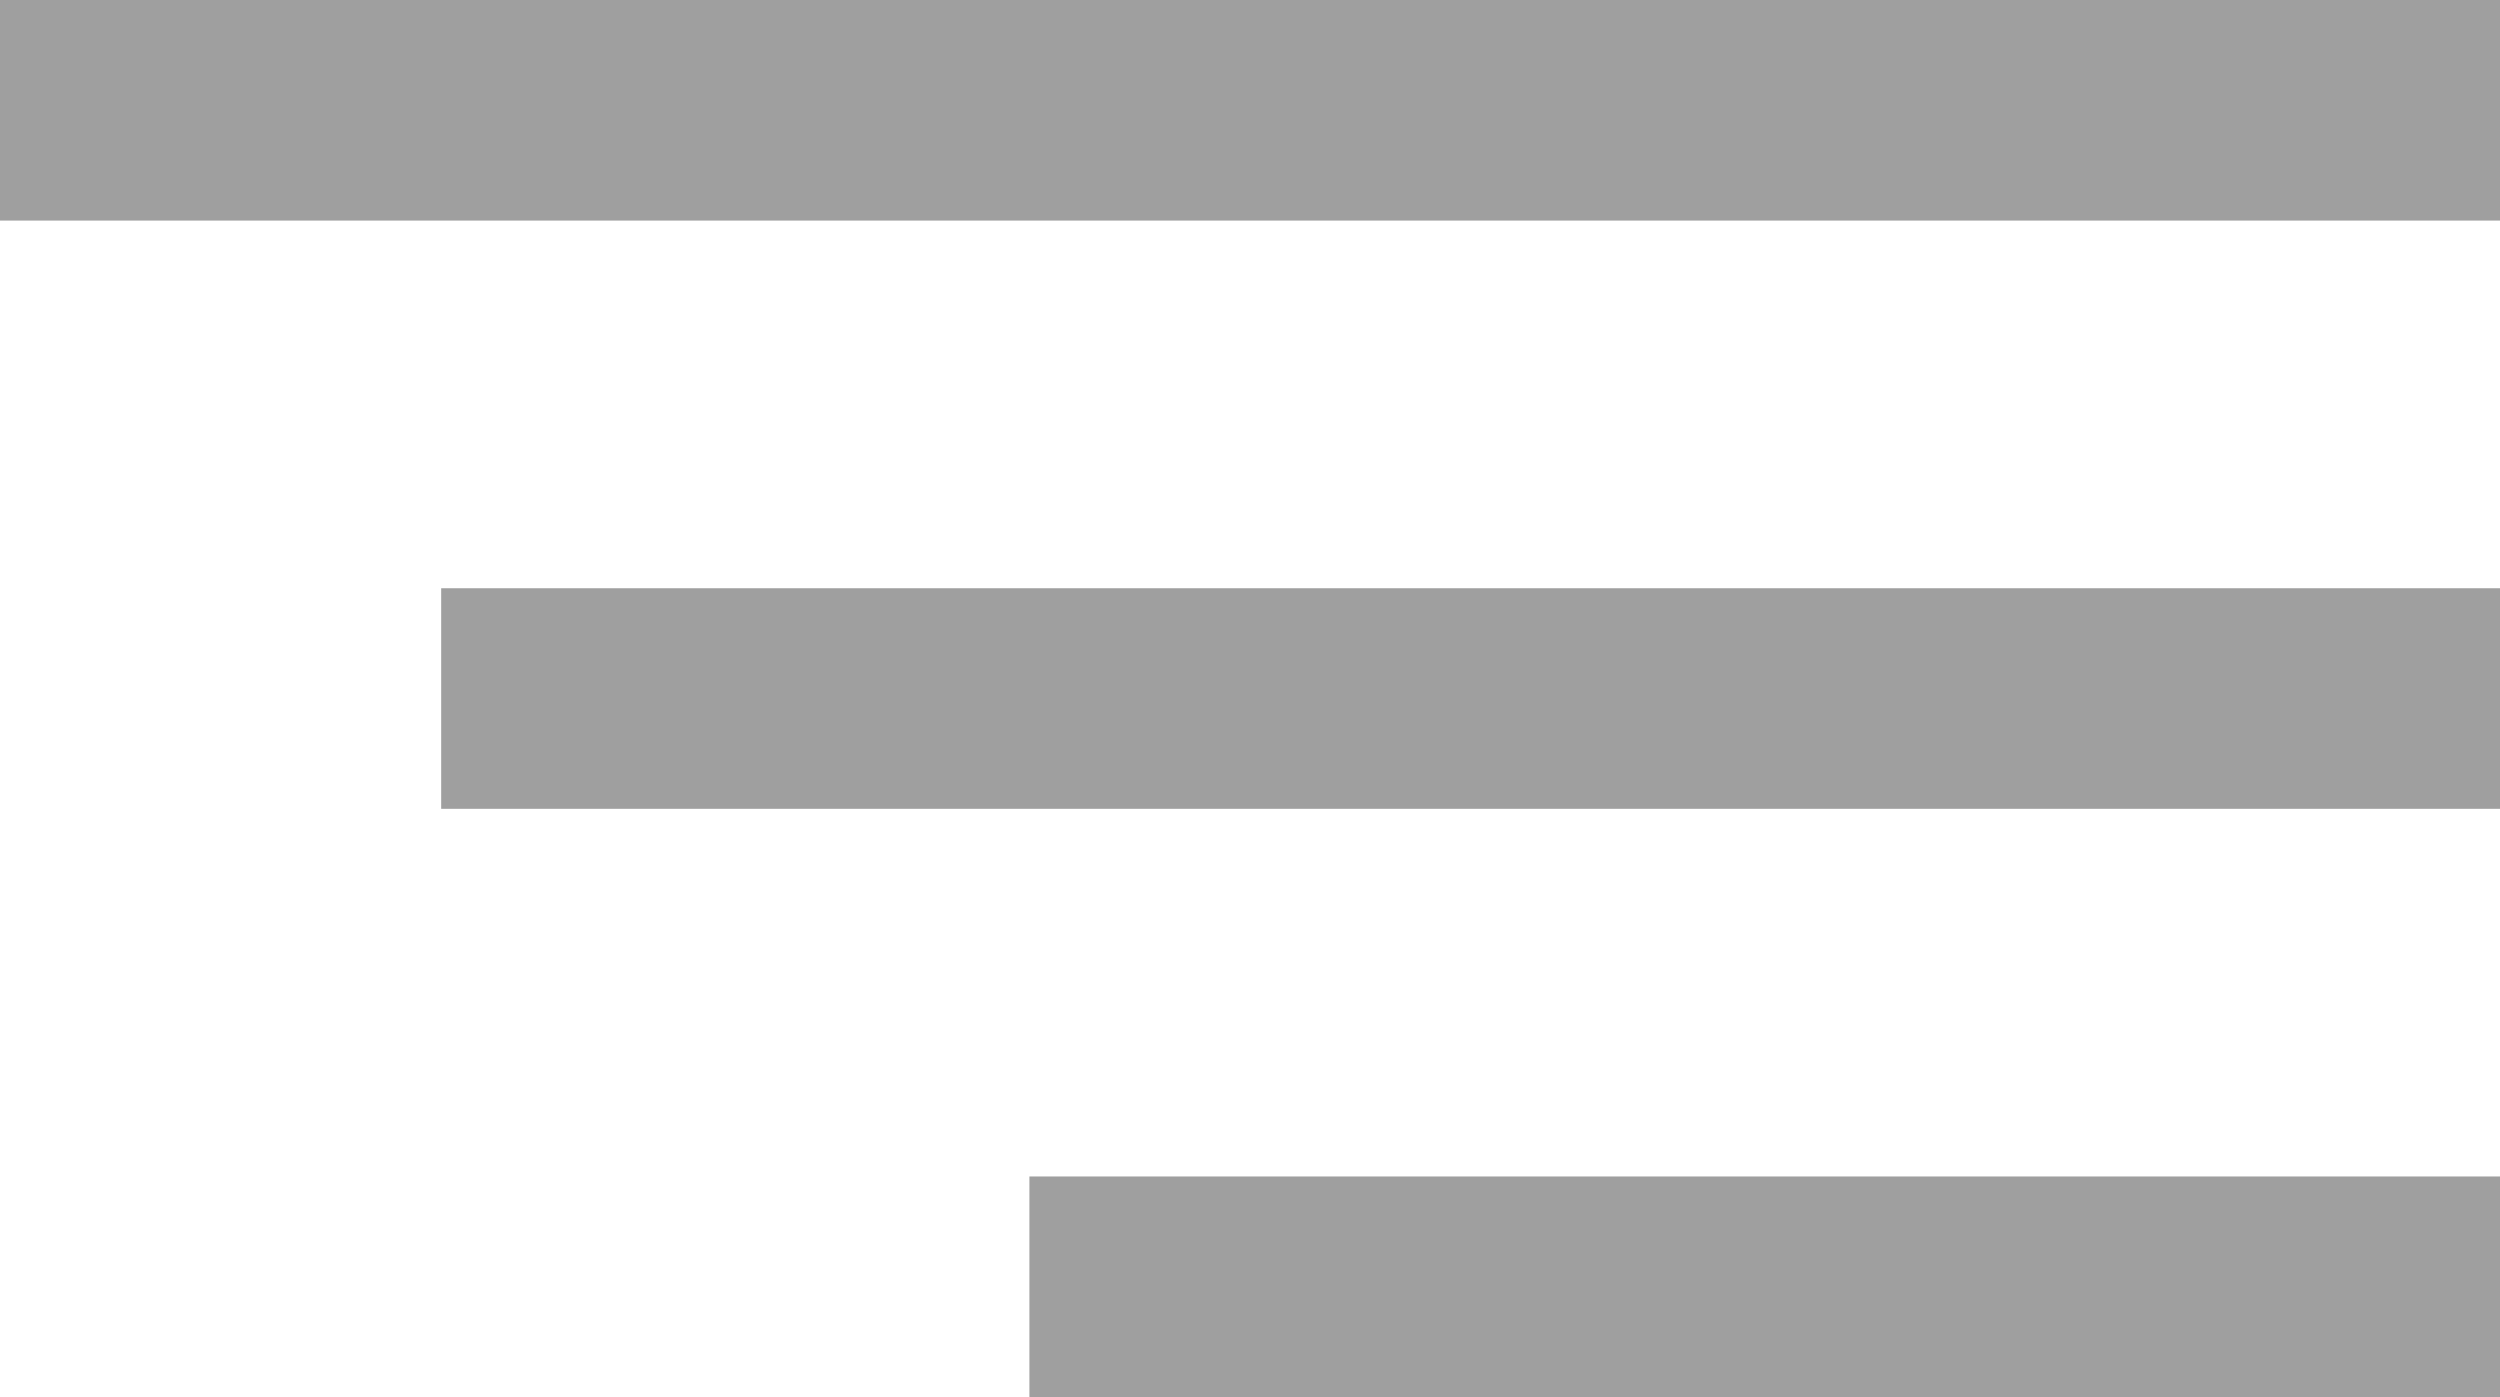 <svg xmlns="http://www.w3.org/2000/svg" xmlns:xlink="http://www.w3.org/1999/xlink" width="34" height="19" viewBox="0 0 34 19"><defs><clipPath id="a"><rect width="34" height="19" fill="none"/></clipPath></defs><g clip-path="url(#a)"><line x2="34" transform="translate(0 1.5)" fill="none" stroke="#9f9f9f" stroke-width="3"/><line x2="28" transform="translate(6 9.5)" fill="none" stroke="#9f9f9f" stroke-width="3"/><line x2="20" transform="translate(14 17.5)" fill="none" stroke="#9f9f9f" stroke-width="3"/></g></svg>